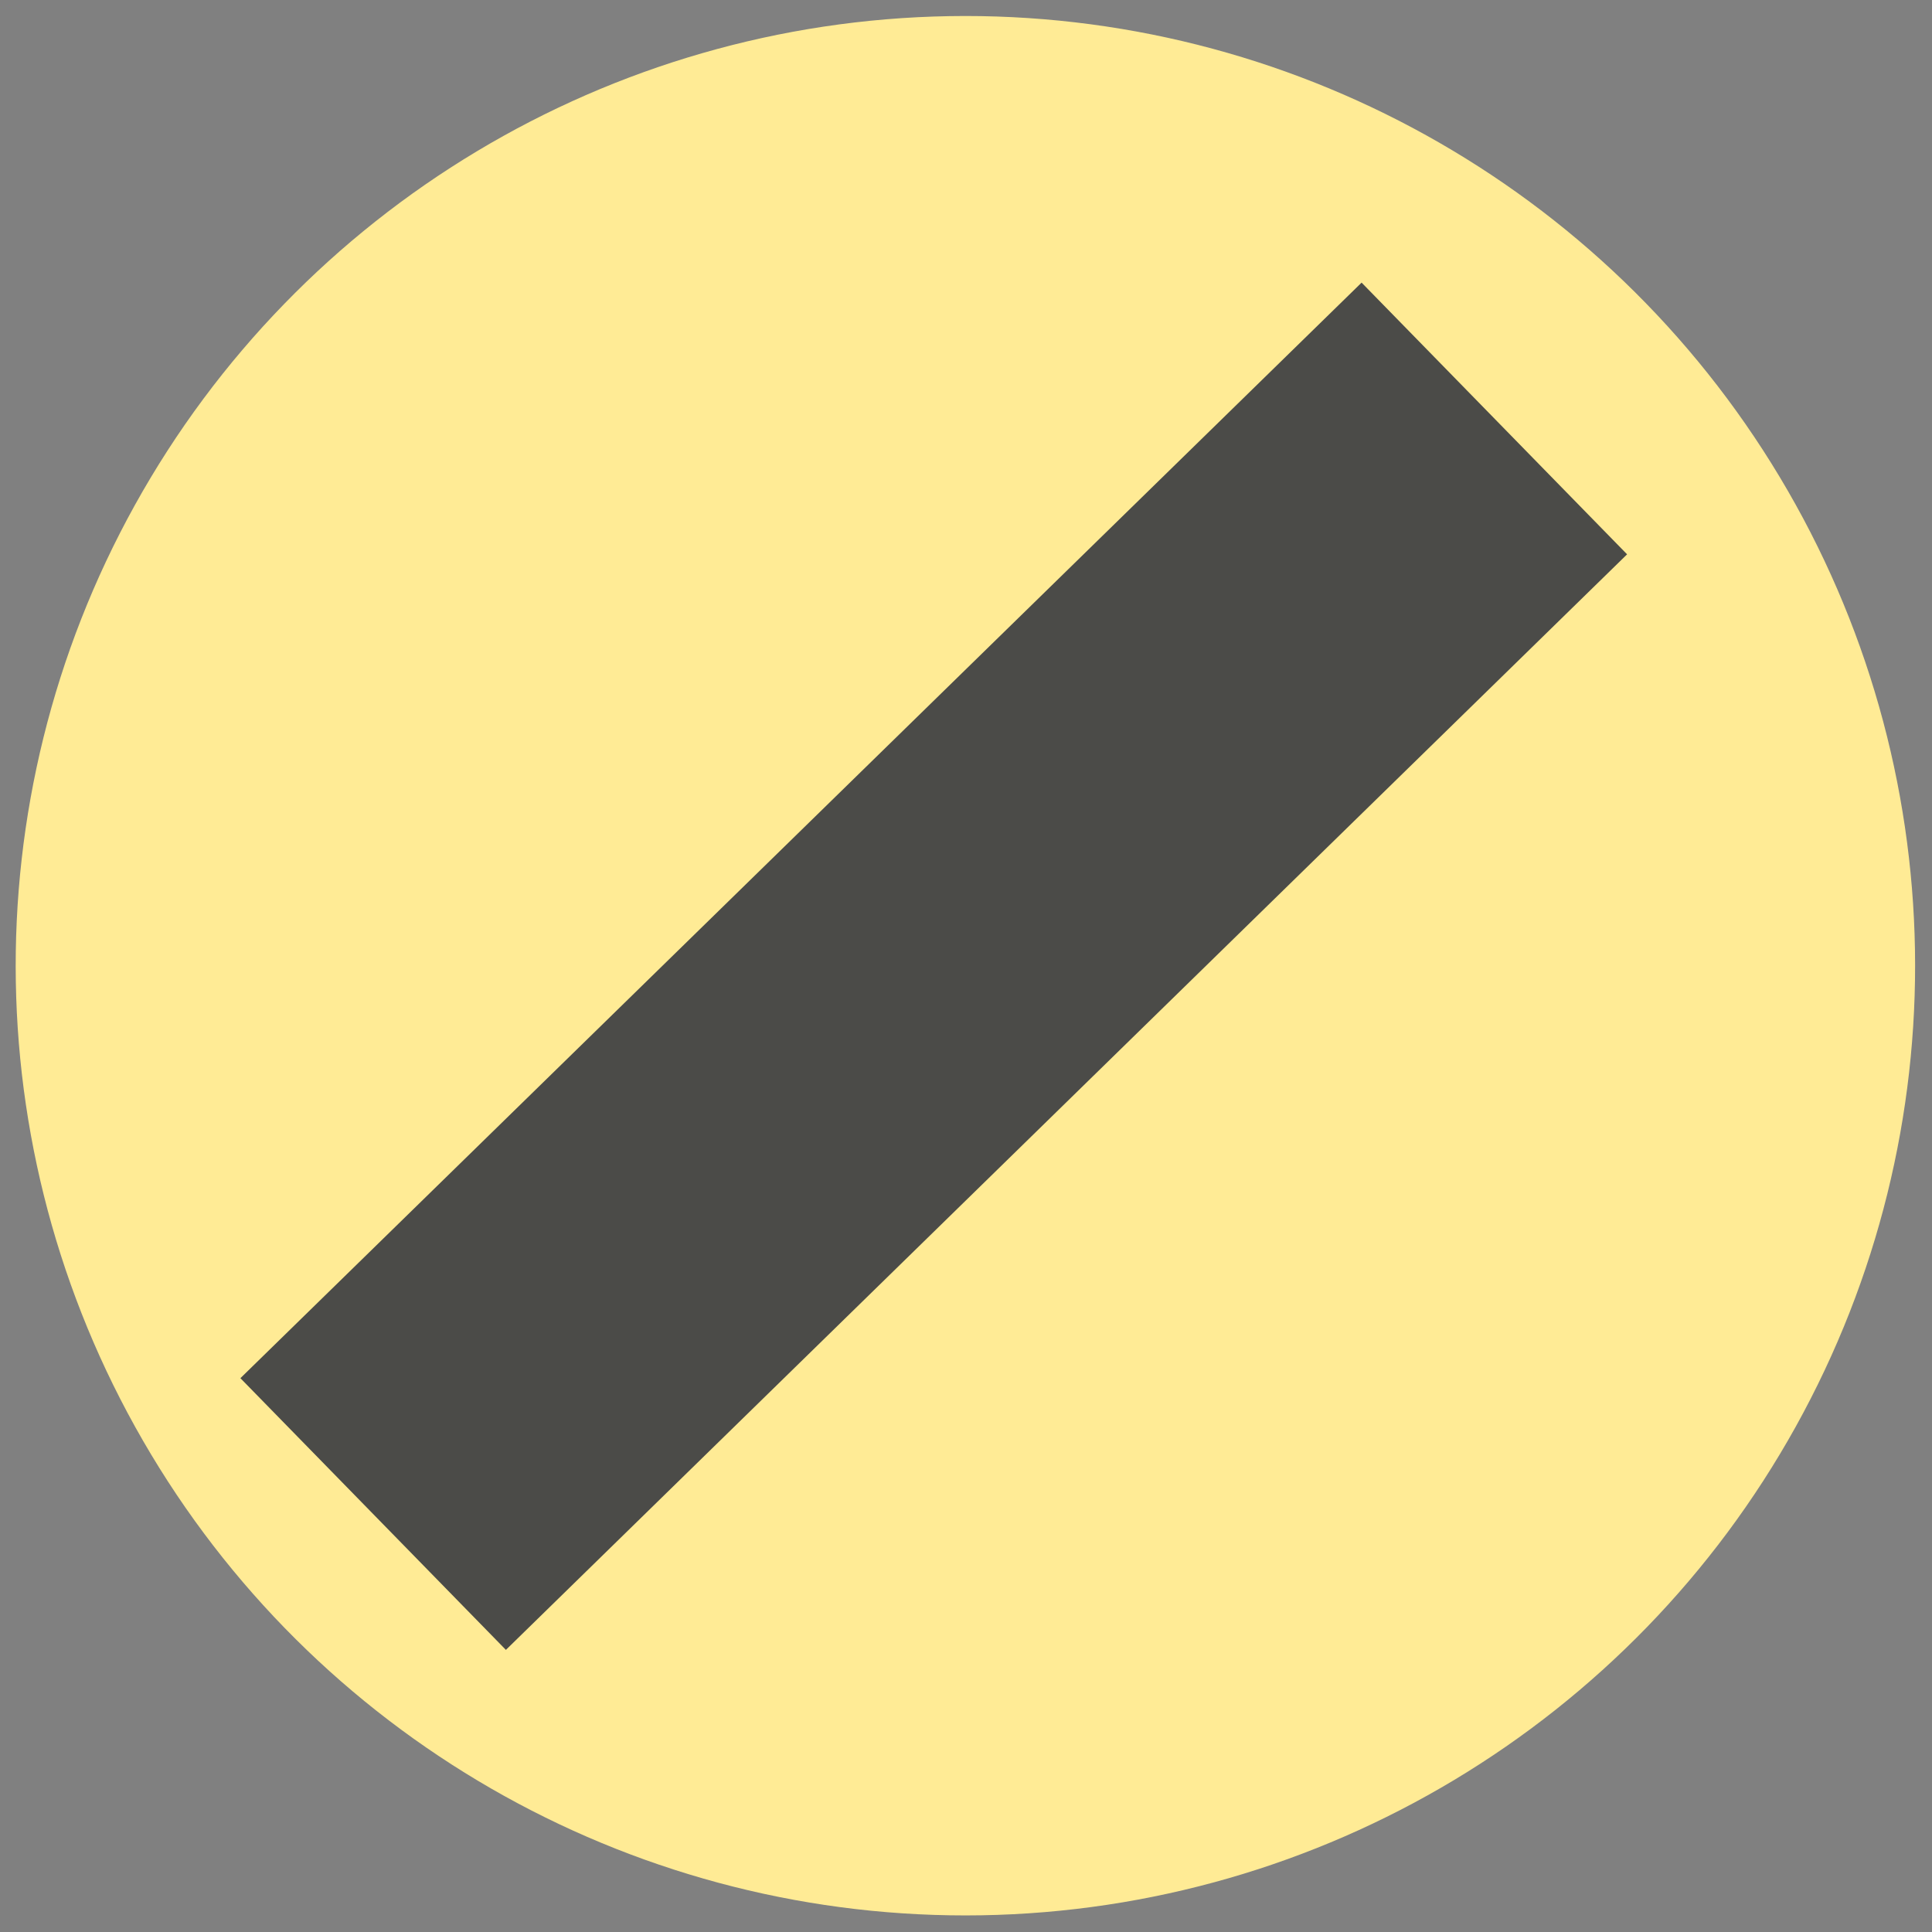 <svg xmlns="http://www.w3.org/2000/svg" width="30.519" height="30.519" viewBox="0 0 30.519 30.519">
  <rect x="0" y="0" width="30.519" height="30.519" fill="#808080" stroke="none"/>
  <g id="Component_11_174" data-name="Component 11 – 174" transform="matrix(0.017, 1, -1, 0.017, 29.995, 0)">
    <circle id="Ellipse_35" data-name="Ellipse 35" cx="15" cy="15" r="15" fill="#ffeb95"/>
    <line id="Line_8" data-name="Line 8" x2="17" y2="18" transform="translate(6.5 6.5)" fill="none" stroke="#4b4b48" stroke-width="6"/>
  </g>
</svg>
